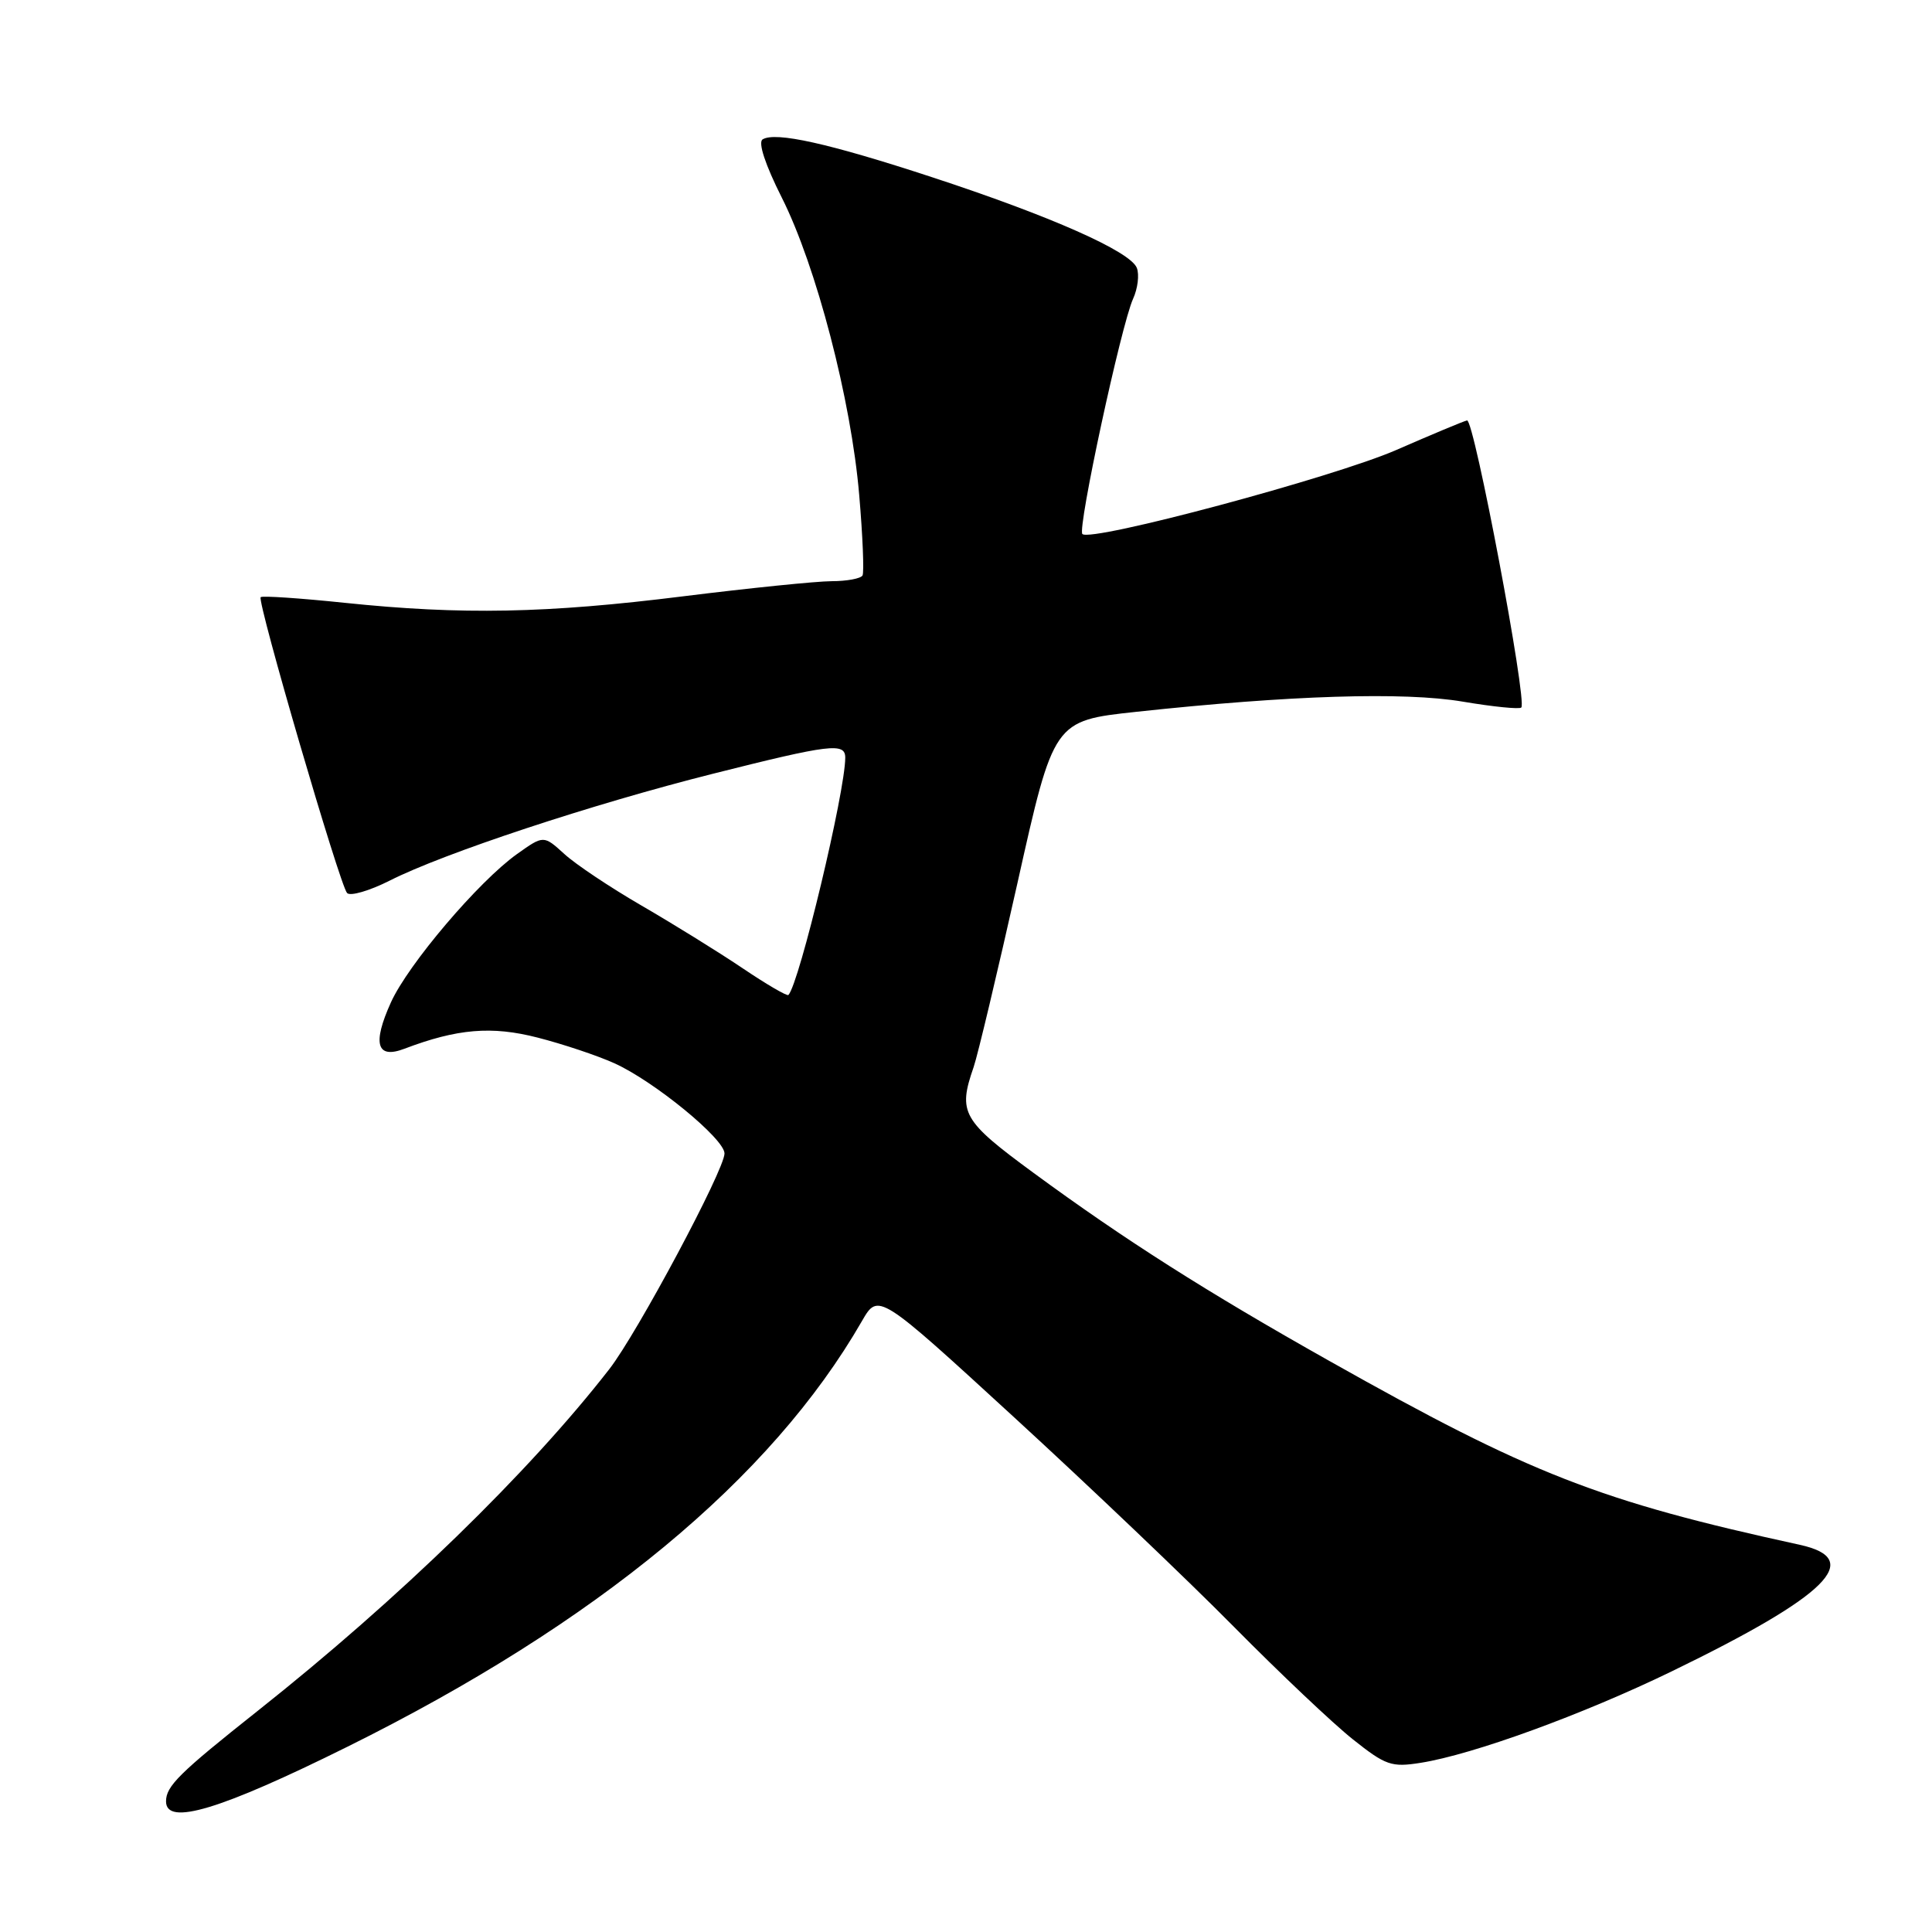 <?xml version="1.0" encoding="UTF-8" standalone="no"?>
<!DOCTYPE svg PUBLIC "-//W3C//DTD SVG 1.1//EN" "http://www.w3.org/Graphics/SVG/1.1/DTD/svg11.dtd" >
<svg xmlns="http://www.w3.org/2000/svg" xmlns:xlink="http://www.w3.org/1999/xlink" version="1.1" viewBox="0 0 256 256">
 <g >
 <path fill="currentColor"
d=" M 46.08 231.43 C 79.11 215.05 102.18 195.96 114.21 175.05 C 116.38 171.29 116.38 171.29 134.44 187.86 C 144.37 196.97 157.45 209.43 163.50 215.56 C 169.55 221.68 176.64 228.39 179.26 230.47 C 183.61 233.93 184.38 234.20 188.26 233.58 C 195.19 232.48 209.74 227.18 221.50 221.47 C 242.16 211.44 247.09 206.58 238.50 204.70 C 211.87 198.89 202.79 195.34 176.16 180.34 C 159.85 171.16 149.06 164.30 136.96 155.42 C 127.49 148.47 126.91 147.44 129.01 141.40 C 129.56 139.80 132.17 128.82 134.82 117.00 C 139.62 95.50 139.62 95.50 150.56 94.32 C 170.86 92.13 186.04 91.65 193.82 92.97 C 197.84 93.65 201.33 94.00 201.58 93.75 C 202.39 92.94 195.32 55.49 194.39 55.71 C 193.90 55.82 189.70 57.58 185.05 59.61 C 176.75 63.24 144.54 71.87 143.42 70.76 C 142.74 70.07 148.56 43.06 150.14 39.59 C 150.76 38.23 150.98 36.40 150.64 35.51 C 149.80 33.32 139.24 28.64 123.50 23.48 C 109.82 18.99 102.75 17.42 101.05 18.47 C 100.42 18.86 101.40 21.83 103.58 26.16 C 108.16 35.25 112.79 53.02 113.85 65.60 C 114.32 71.05 114.51 75.84 114.29 76.25 C 114.06 76.66 112.22 77.01 110.19 77.01 C 108.16 77.02 99.33 77.92 90.56 79.01 C 72.41 81.28 61.17 81.49 45.71 79.88 C 39.77 79.26 34.75 78.92 34.54 79.13 C 34.03 79.64 45.02 117.28 45.99 118.33 C 46.41 118.78 48.96 118.04 51.65 116.68 C 58.79 113.06 78.47 106.55 94.49 102.52 C 110.00 98.61 112.00 98.37 112.00 100.39 C 112.00 104.90 105.92 130.29 104.47 131.84 C 104.30 132.03 101.53 130.41 98.33 128.25 C 95.12 126.09 89.12 122.38 85.00 119.99 C 80.88 117.60 76.27 114.53 74.77 113.15 C 72.03 110.66 72.03 110.66 68.50 113.17 C 63.42 116.79 54.08 127.78 51.80 132.82 C 49.31 138.32 49.91 140.37 53.60 138.96 C 60.58 136.31 65.16 135.92 71.25 137.49 C 74.57 138.34 79.13 139.86 81.39 140.88 C 86.64 143.24 96.00 150.90 96.00 152.84 C 96.00 155.01 84.46 176.62 80.75 181.40 C 70.13 195.07 52.87 211.86 34.17 226.68 C 23.75 234.94 22.00 236.67 22.00 238.69 C 22.00 241.98 29.15 239.83 46.08 231.43 Z "/>
</g>
</svg>